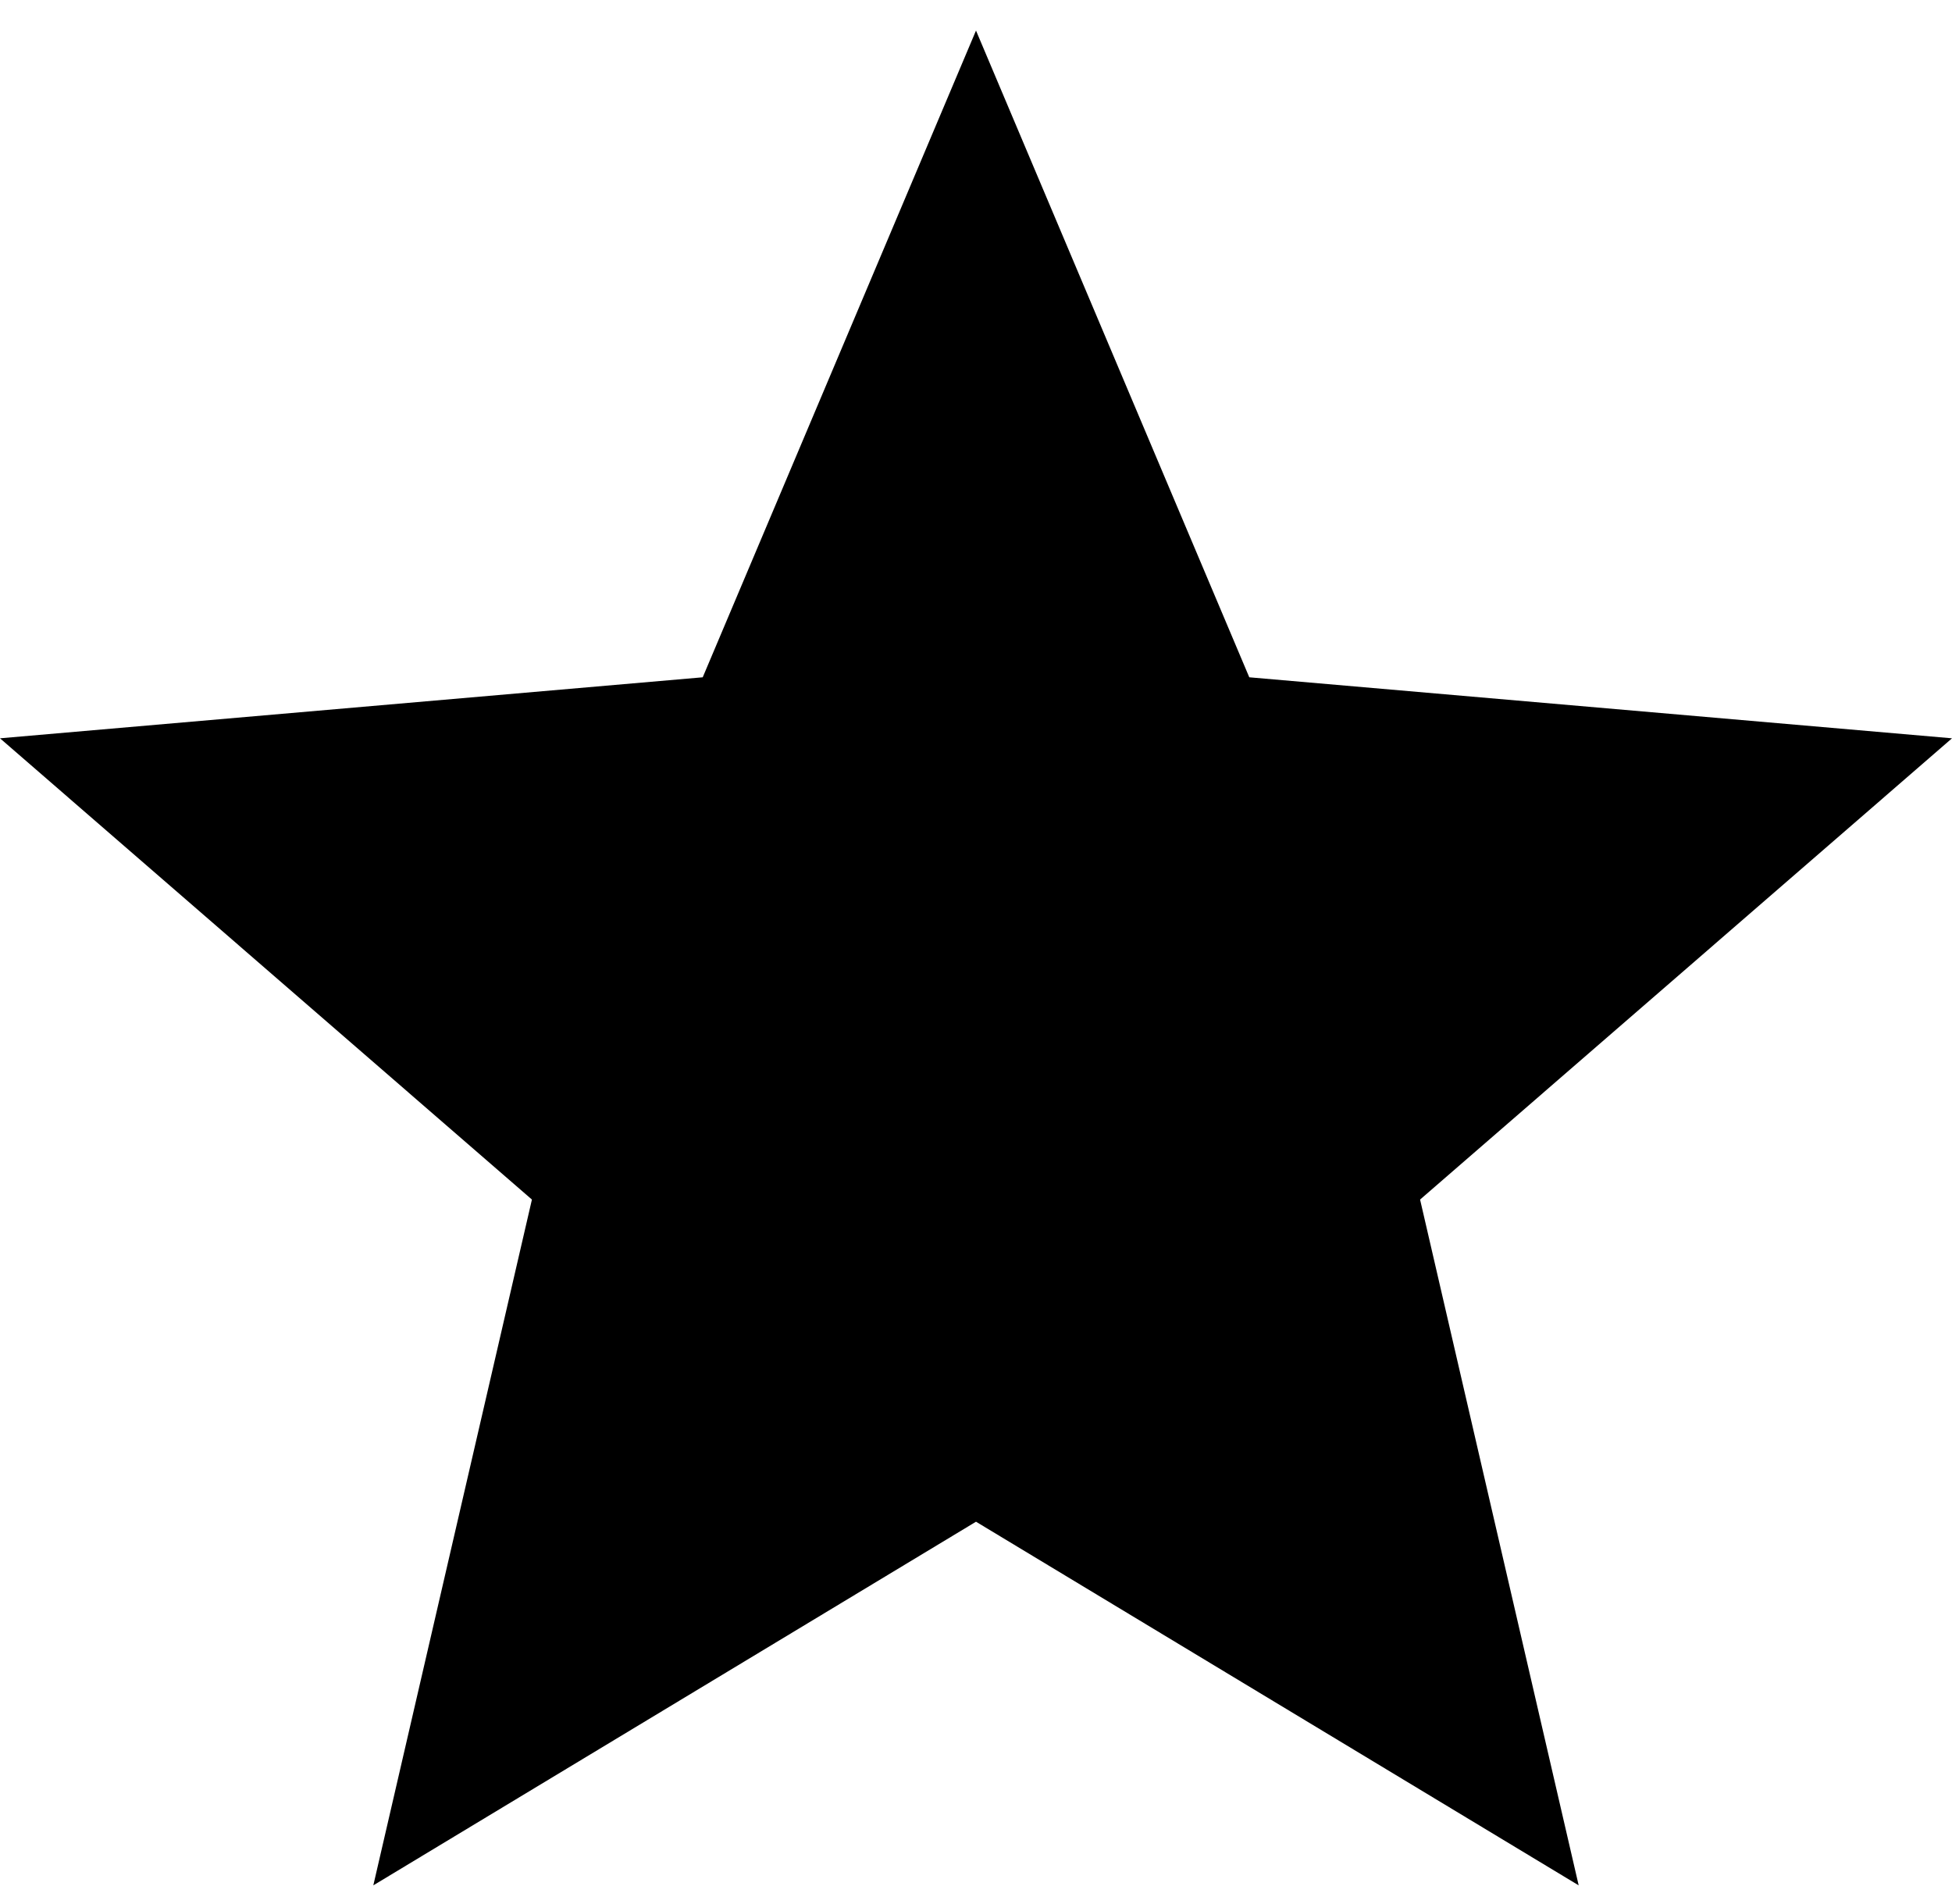 <svg width="40" height="39" viewBox="0 0 40 39" fill="none" xmlns="http://www.w3.org/2000/svg">
<path d="M7.65 38.626L10.9 24.576L0 15.126L14.4 13.876L20 0.626L25.6 13.876L40 15.126L29.1 24.576L32.35 38.626L20 31.176L7.65 38.626Z" fill="black"/>
</svg>
